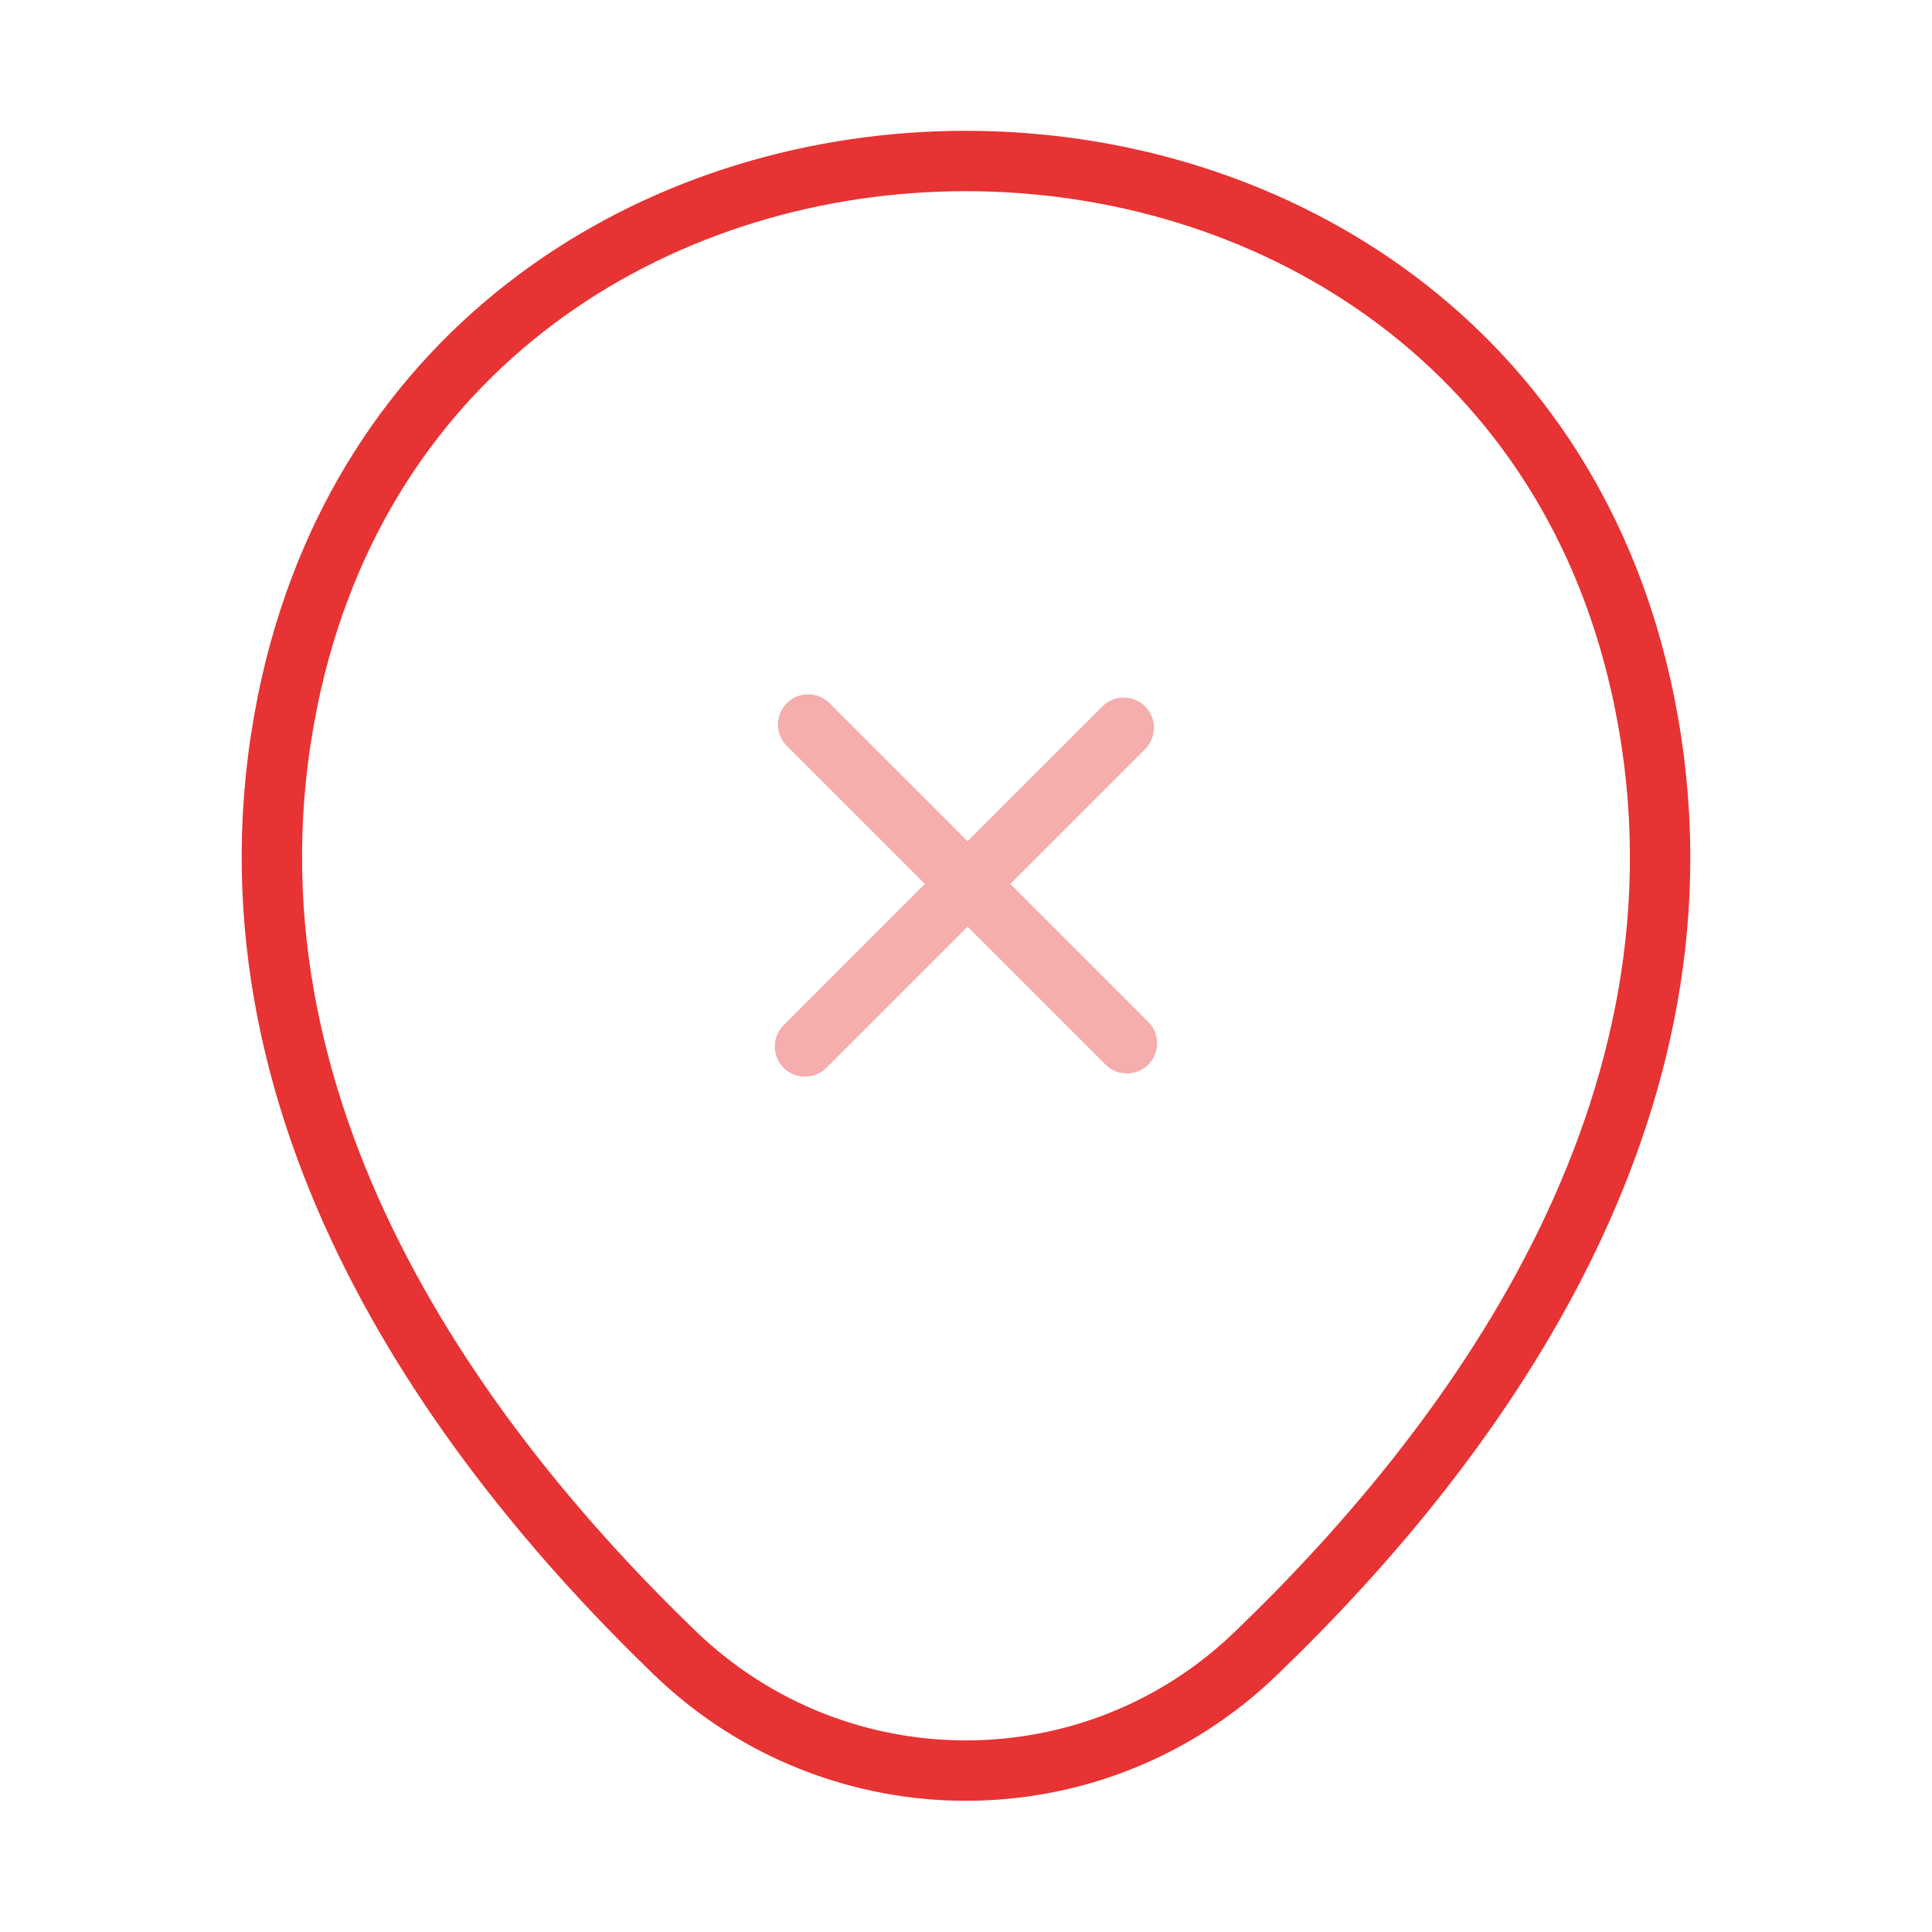 <svg width="48" height="48" viewBox="0 0 48 48" fill="none" xmlns="http://www.w3.org/2000/svg">
<path d="M7.24 16.98C11.18 -0.34 36.84 -0.32 40.76 17C43.06 27.16 36.74 35.76 31.2 41.08C27.18 44.96 20.82 44.96 16.78 41.08C11.26 35.76 4.94 27.14 7.24 16.98Z" stroke="#E73333" stroke-width="1.5"/>
<g opacity="0.4">
<path d="M27.998 25.92L20.078 18" stroke="#E73333" stroke-width="1.5" stroke-miterlimit="10" stroke-linecap="round" stroke-linejoin="round"/>
<path d="M27.92 18.08L20 26" stroke="#E73333" stroke-width="1.5" stroke-miterlimit="10" stroke-linecap="round" stroke-linejoin="round"/>
</g>
</svg>
